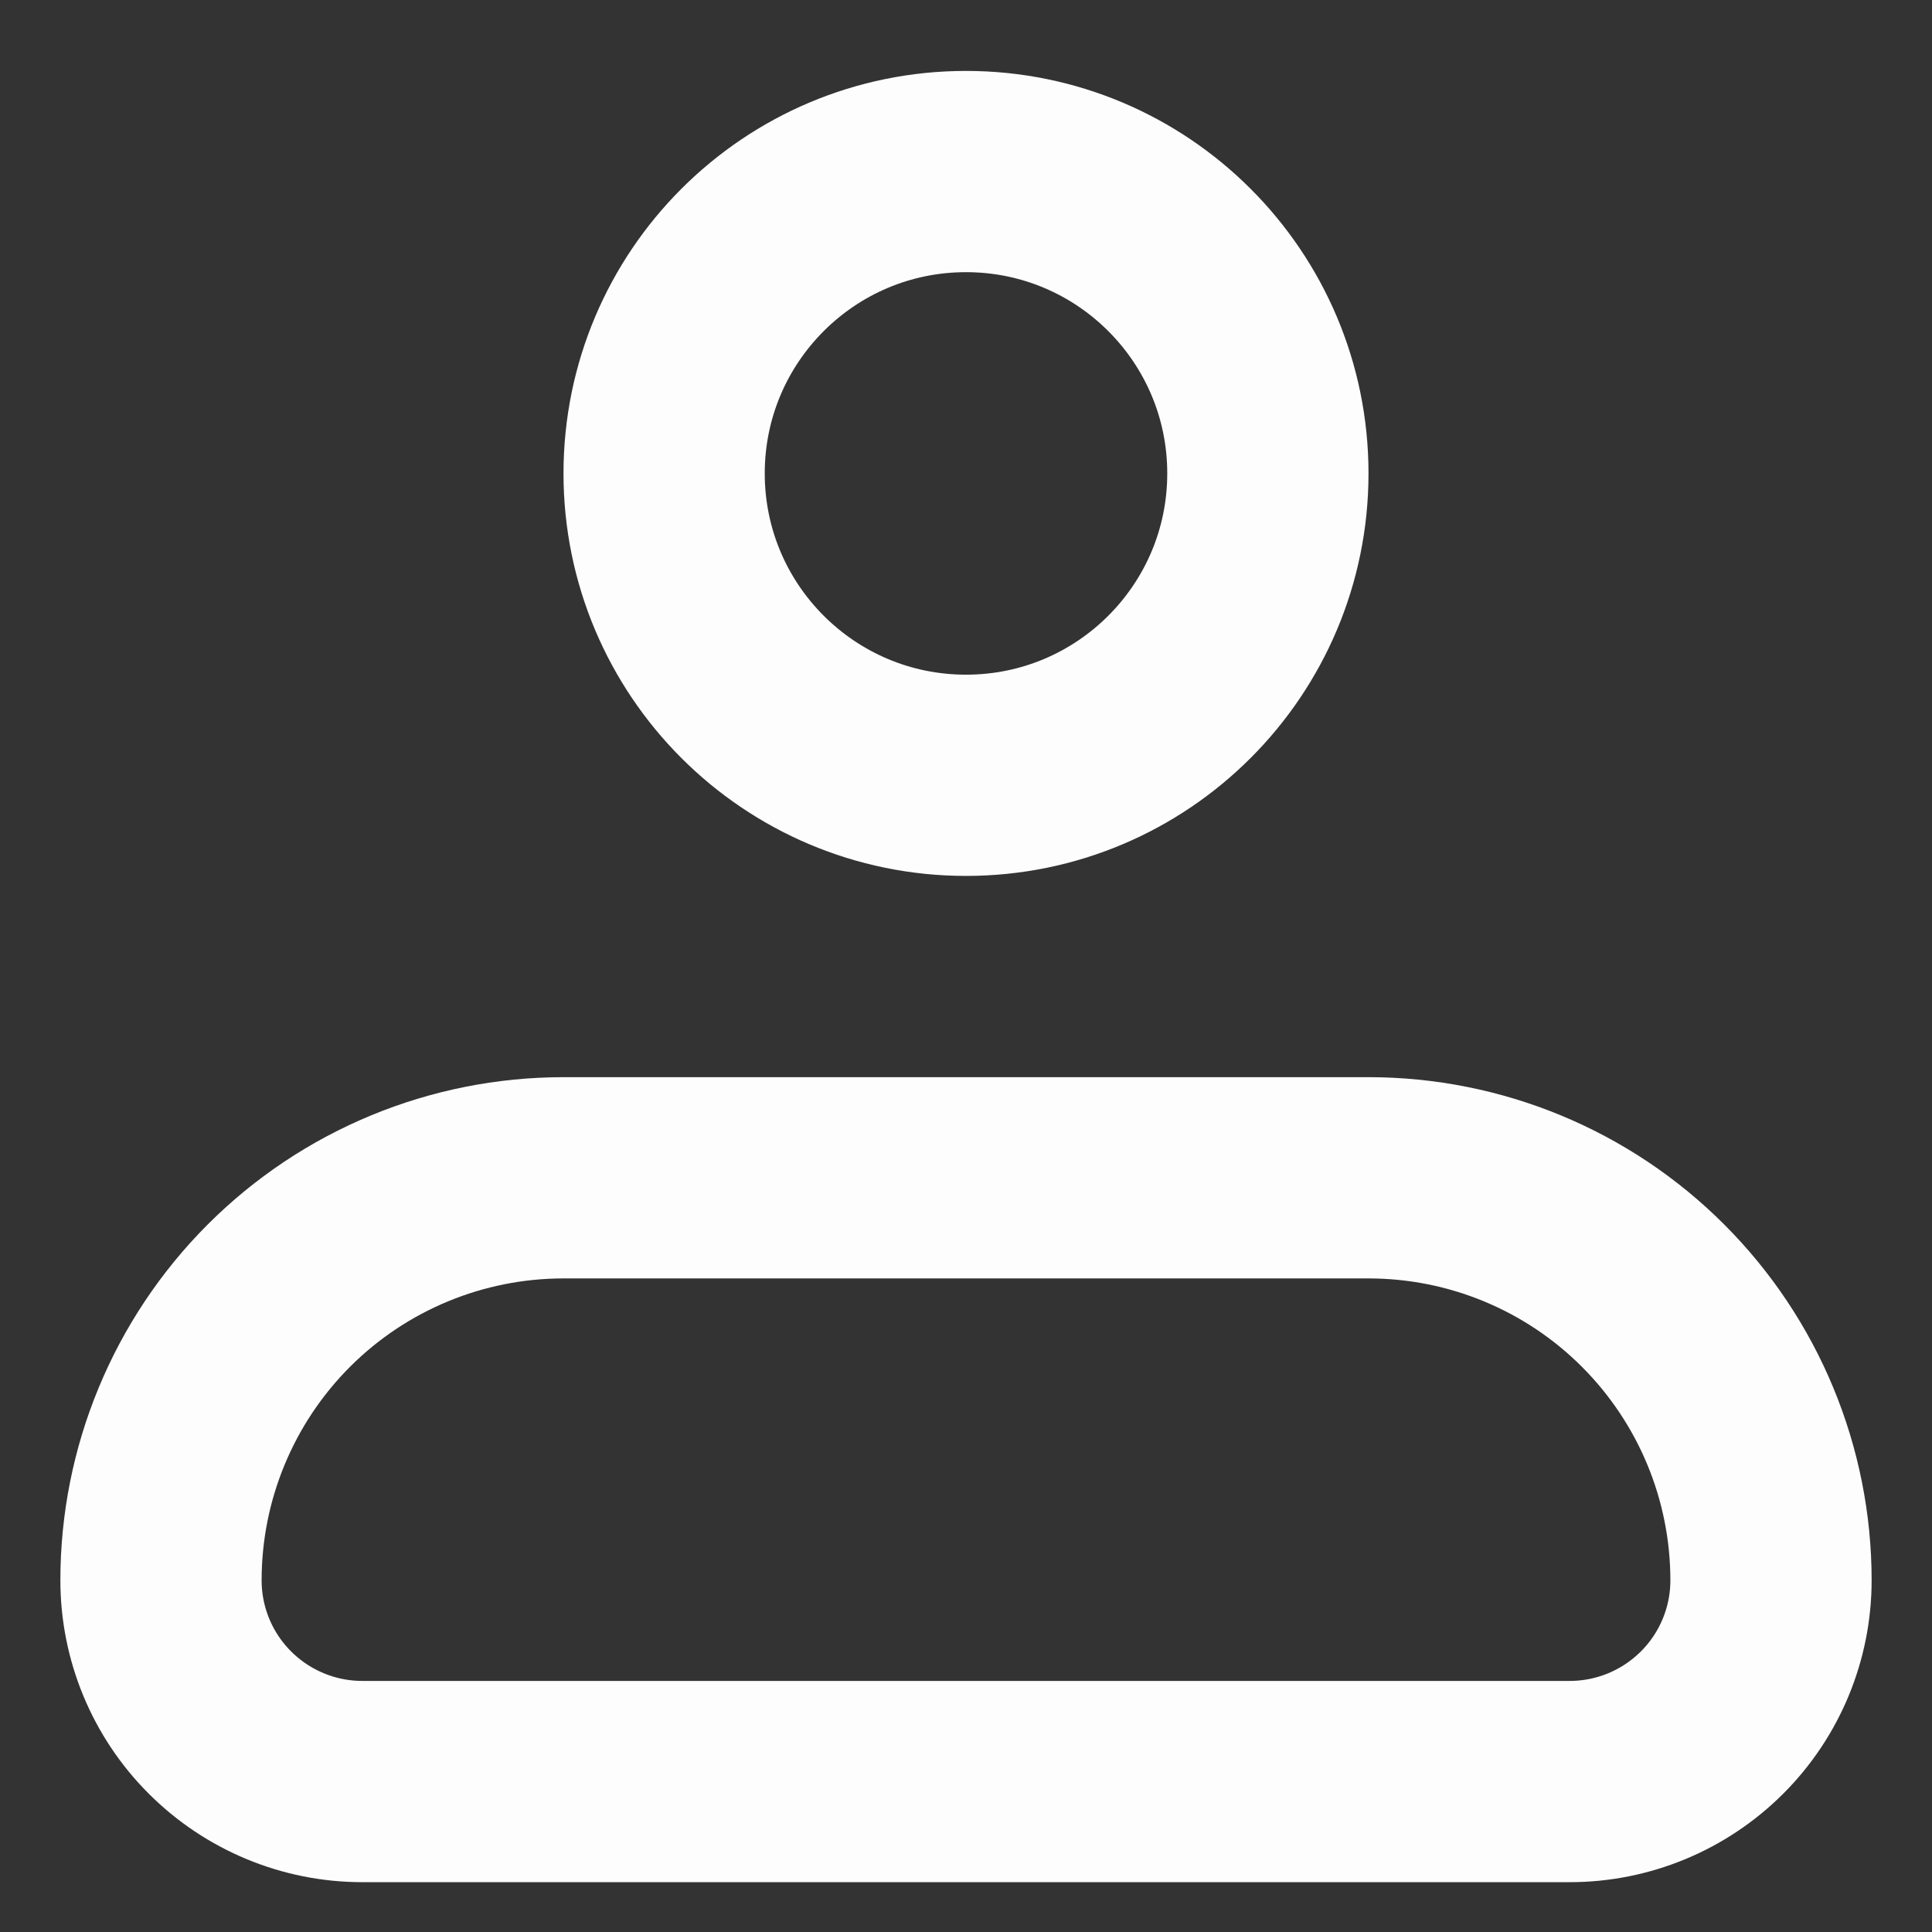 <svg width="24" height="24" viewBox="0 0 24 24" fill="none" xmlns="http://www.w3.org/2000/svg">
<rect x="0" y="0" width="24" height="24" fill="#333333" stroke="none"/>
<path d="M2 19.631C2 18.305 2.527 17.033 3.464 16.095C4.402 15.157 5.674 14.631 7 14.631H17C18.326 14.631 19.598 15.157 20.535 16.095C21.473 17.033 22 18.305 22 19.631C22 20.294 21.737 20.93 21.268 21.398C20.799 21.867 20.163 22.131 19.5 22.131H4.5C3.837 22.131 3.201 21.867 2.732 21.398C2.263 20.93 2 20.294 2 19.631Z" stroke="#FDFDFD" stroke-width="2.5" stroke-linejoin="round"/>
<path d="M12 9.631C14.071 9.631 15.75 7.952 15.75 5.881C15.75 3.81 14.071 2.131 12 2.131C9.929 2.131 8.25 3.81 8.25 5.881C8.25 7.952 9.929 9.631 12 9.631Z" stroke="#FDFDFD" stroke-width="2.5"/>
</svg>
